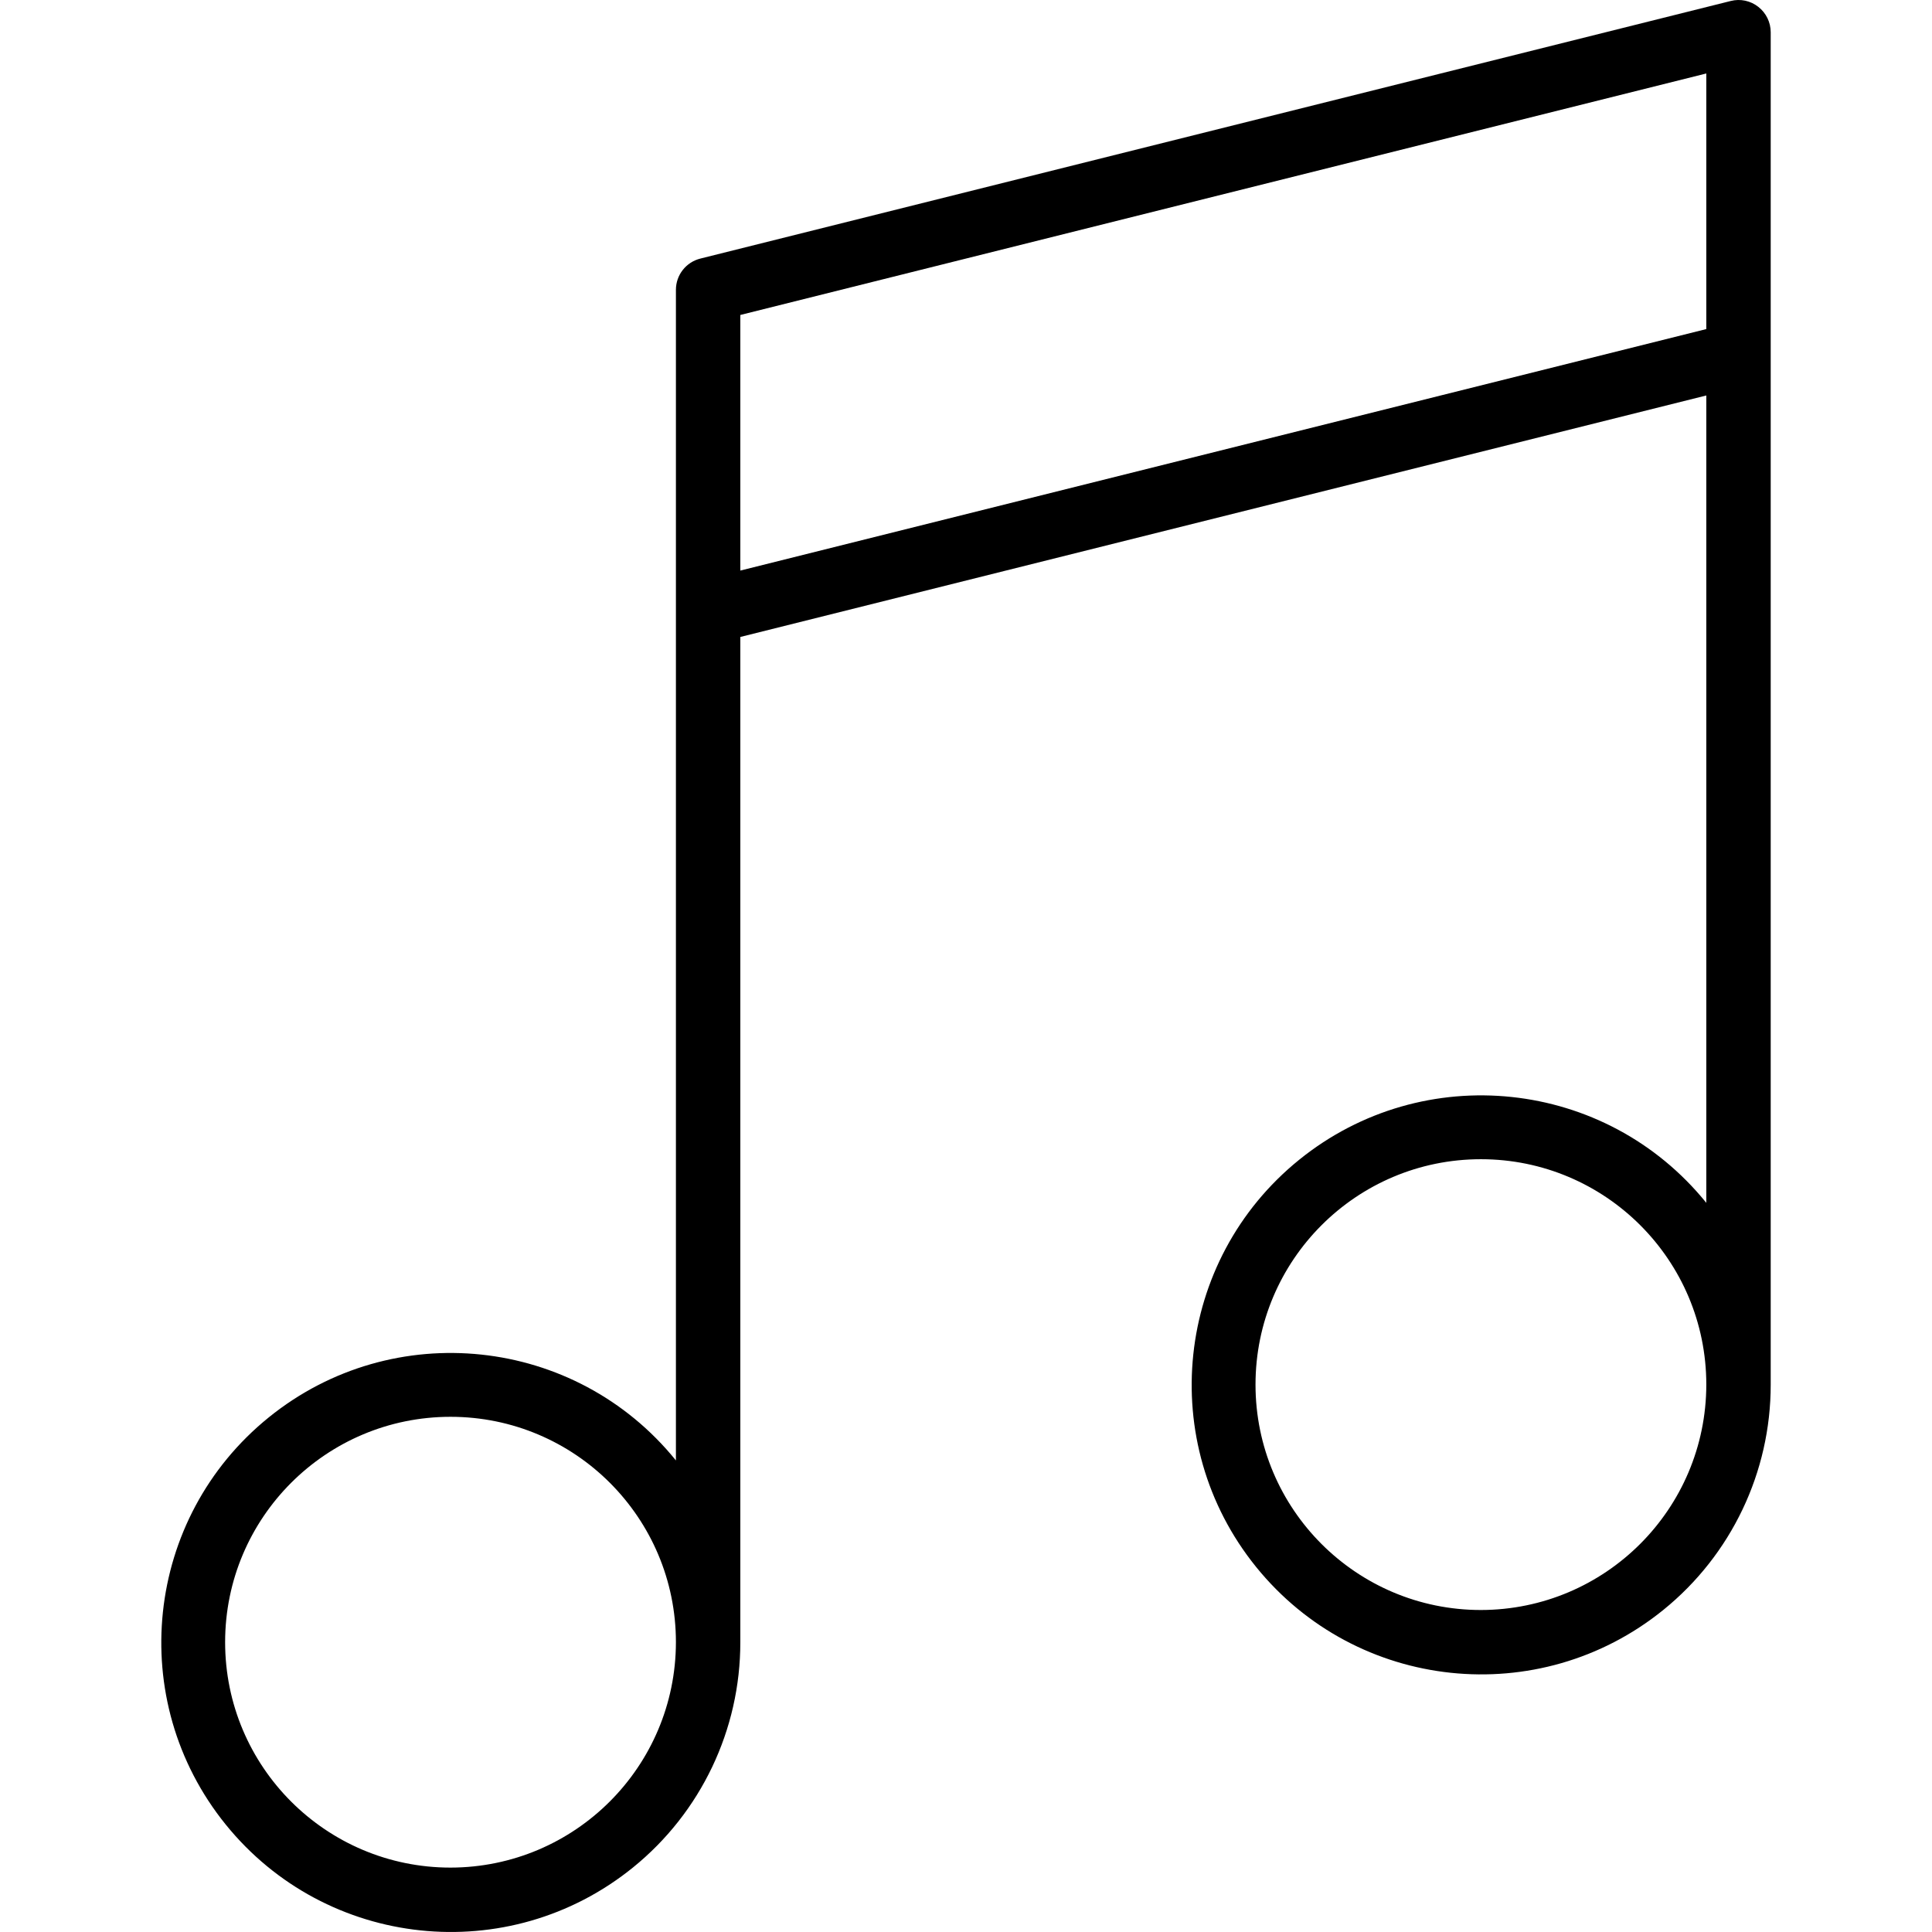 <?xml version="1.0" encoding="iso-8859-1"?>
<!-- Generator: Adobe Illustrator 19.0.0, SVG Export Plug-In . SVG Version: 6.00 Build 0)  -->
<svg version="1.1" id="Capa_1" xmlns="http://www.w3.org/2000/svg" xmlns:xlink="http://www.w3.org/1999/xlink" x="0px" y="0px"
	 viewBox="0 0 480.006 480.006" style="enable-background:new 0 0 480.006 480.006;" xml:space="preserve">
<g>
	<g>
		<path d="M436.852,1.702c-1.933-1.527-4.469-2.066-6.856-1.456l-256,64c-3.563,0.889-6.063,4.088-6.064,7.76v290.84
			c-24.979-30.888-70.269-35.678-101.157-10.699c-30.888,24.979-35.678,70.269-10.699,101.157
			c24.98,30.888,70.269,35.678,101.157,10.699c16.905-13.671,26.72-34.256,26.699-55.997V158.254l240-60v200.592
			c-24.979-30.888-70.269-35.678-101.157-10.699c-30.888,24.979-35.678,70.269-10.699,101.157
			c24.979,30.888,70.269,35.678,101.157,10.699c16.905-13.671,26.72-34.256,26.699-55.997v-336
			C439.931,5.543,438.795,3.217,436.852,1.702z M111.932,464.006c-30.928,0-56-25.072-56-56c0-30.928,25.072-56,56-56
			c30.928,0,56,25.072,56,56C167.892,438.917,142.844,463.966,111.932,464.006z M367.932,400.006c-30.928,0-56-25.072-56-56
			c0-30.928,25.072-56,56-56c30.928,0,56,25.072,56,56C423.892,374.917,398.844,399.966,367.932,400.006z M423.932,81.758l-240,60
			V78.254l240-60V81.758z"/>
	</g>
</g>
<g>
</g>
<g>
</g>
<g>
</g>
<g>
</g>
<g>
</g>
<g>
</g>
<g>
</g>
<g>
</g>
<g>
</g>
<g>
</g>
<g>
</g>
<g>
</g>
<g>
</g>
<g>
</g>
<g>
</g>
</svg>

